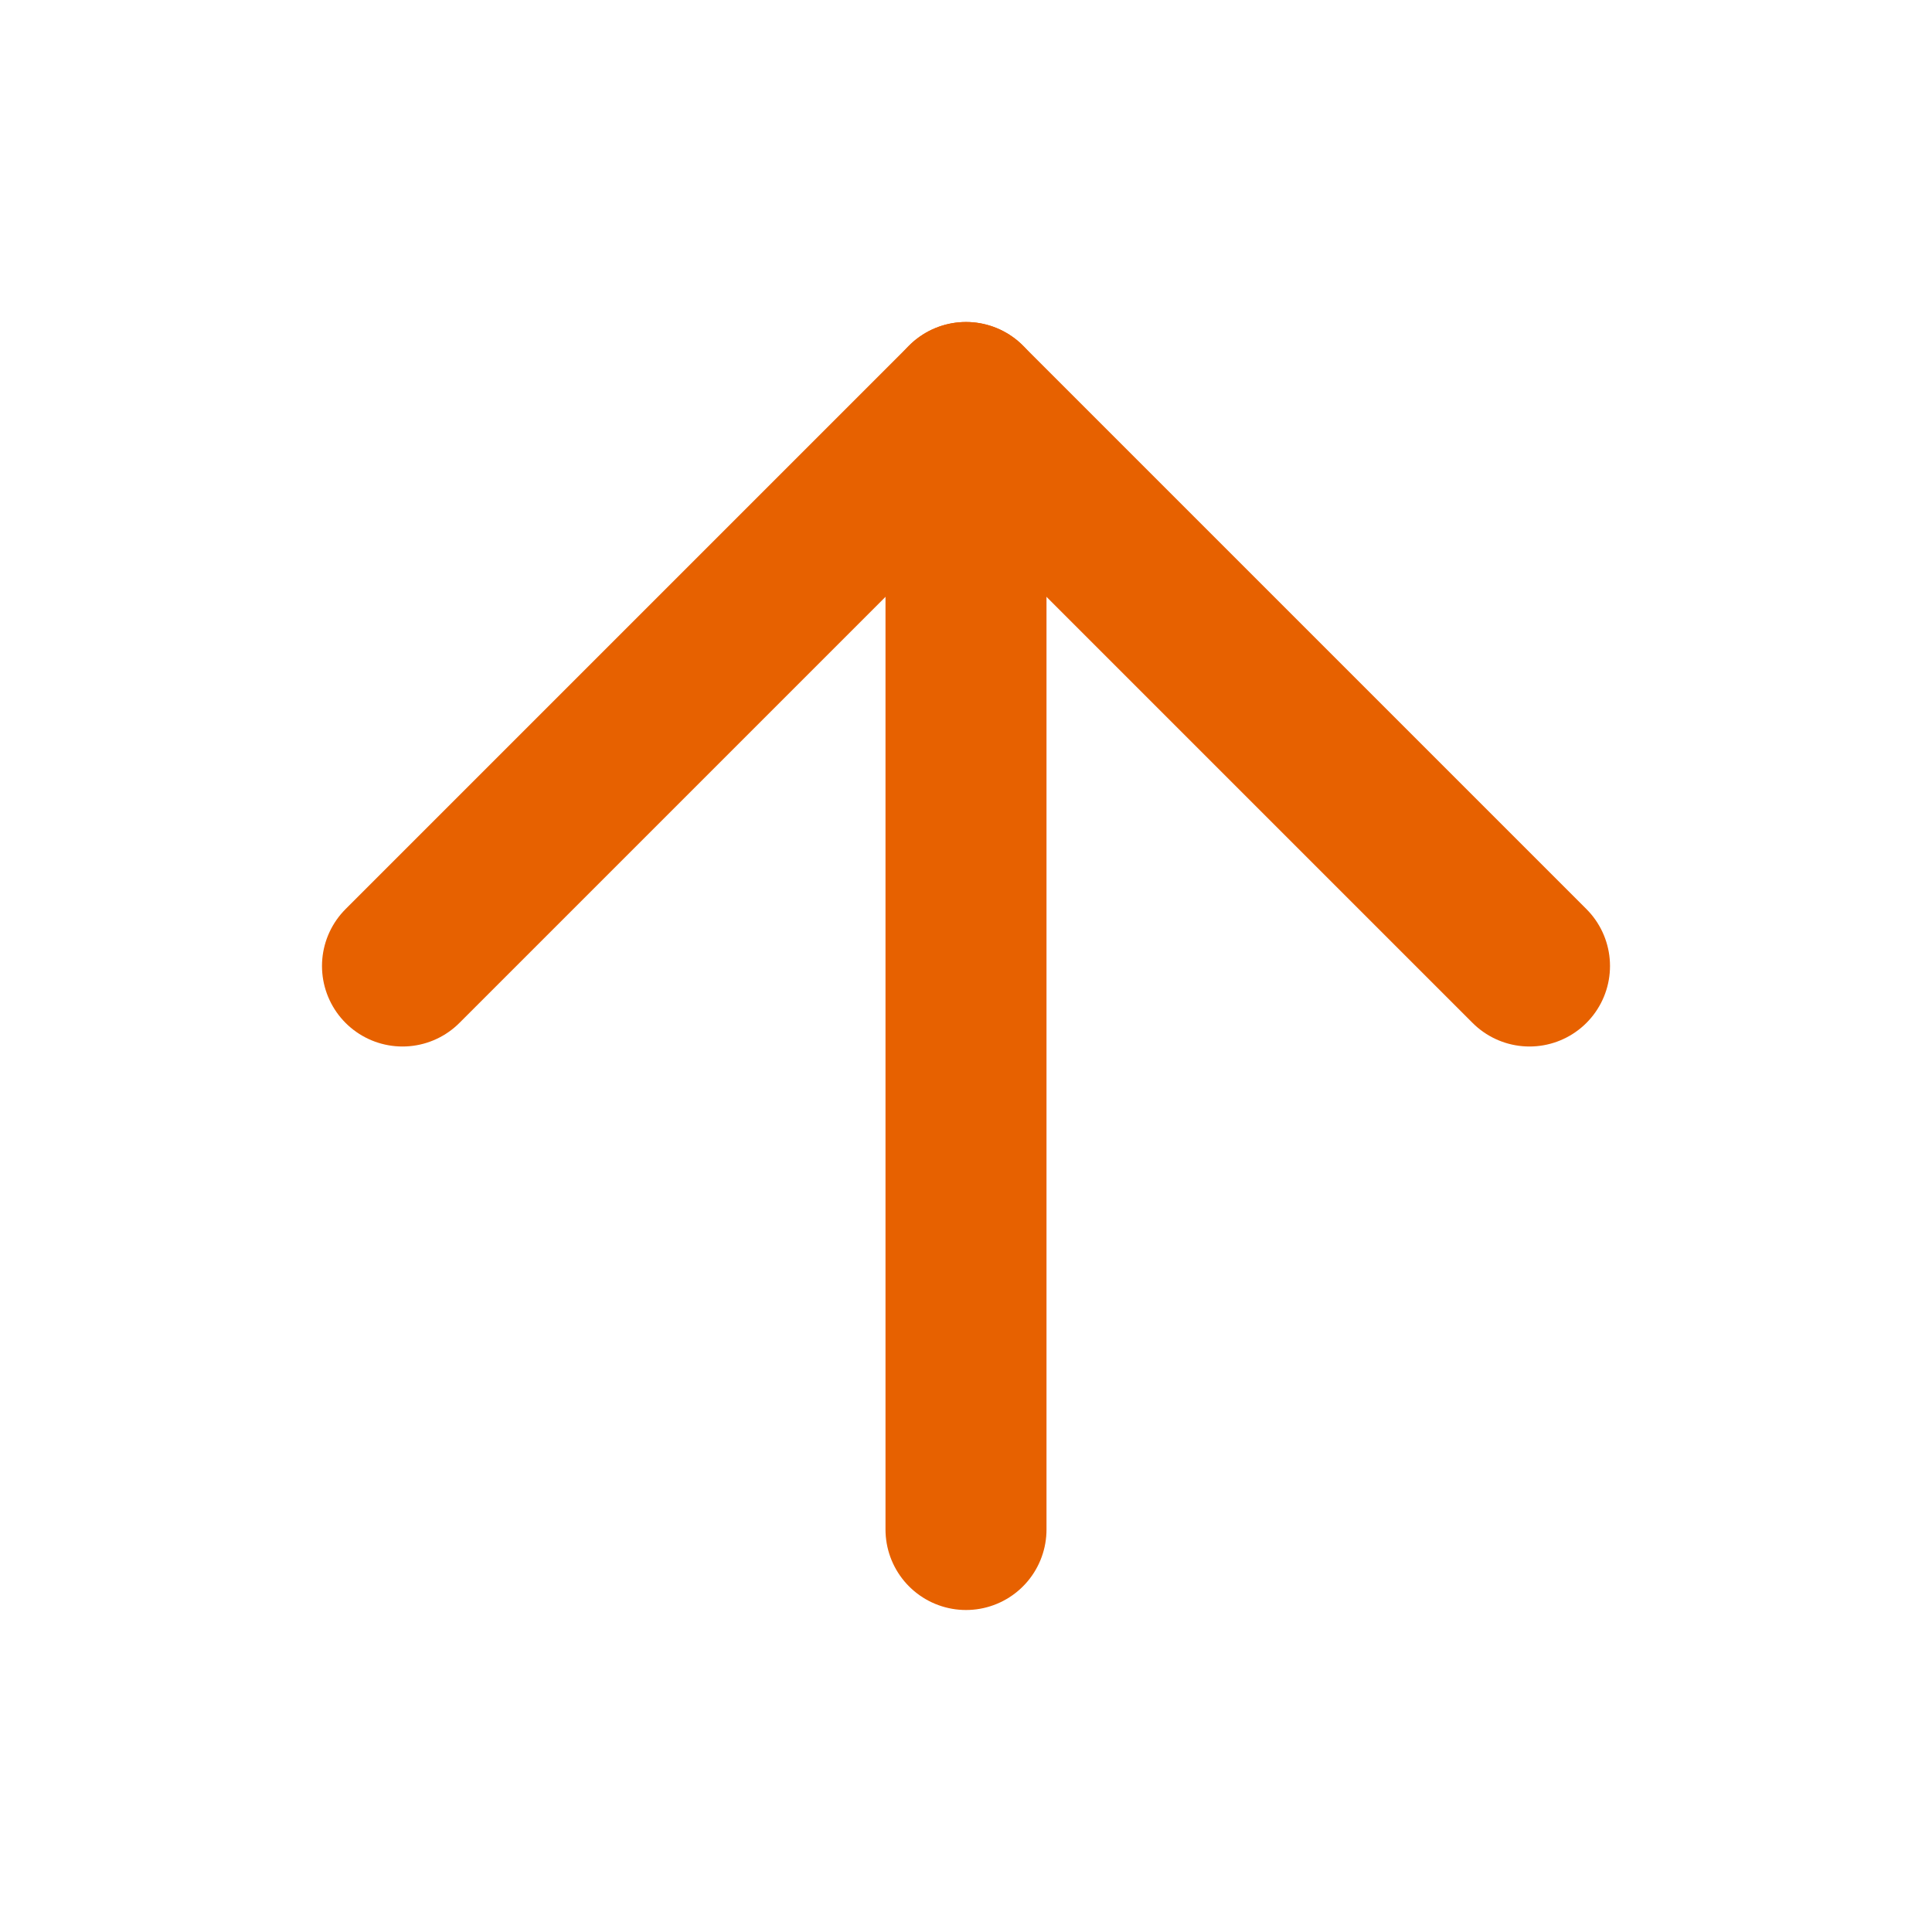 <svg width="24" height="24" viewBox="0 0 24 24" fill="none" xmlns="http://www.w3.org/2000/svg">
<path d="M12 19V5" stroke="#E76100" stroke-width="2" stroke-linecap="round" stroke-linejoin="round"/>
<path d="M5 12L12 5L19 12" stroke="#E76100" stroke-width="2" stroke-linecap="round" stroke-linejoin="round"/>
</svg>
